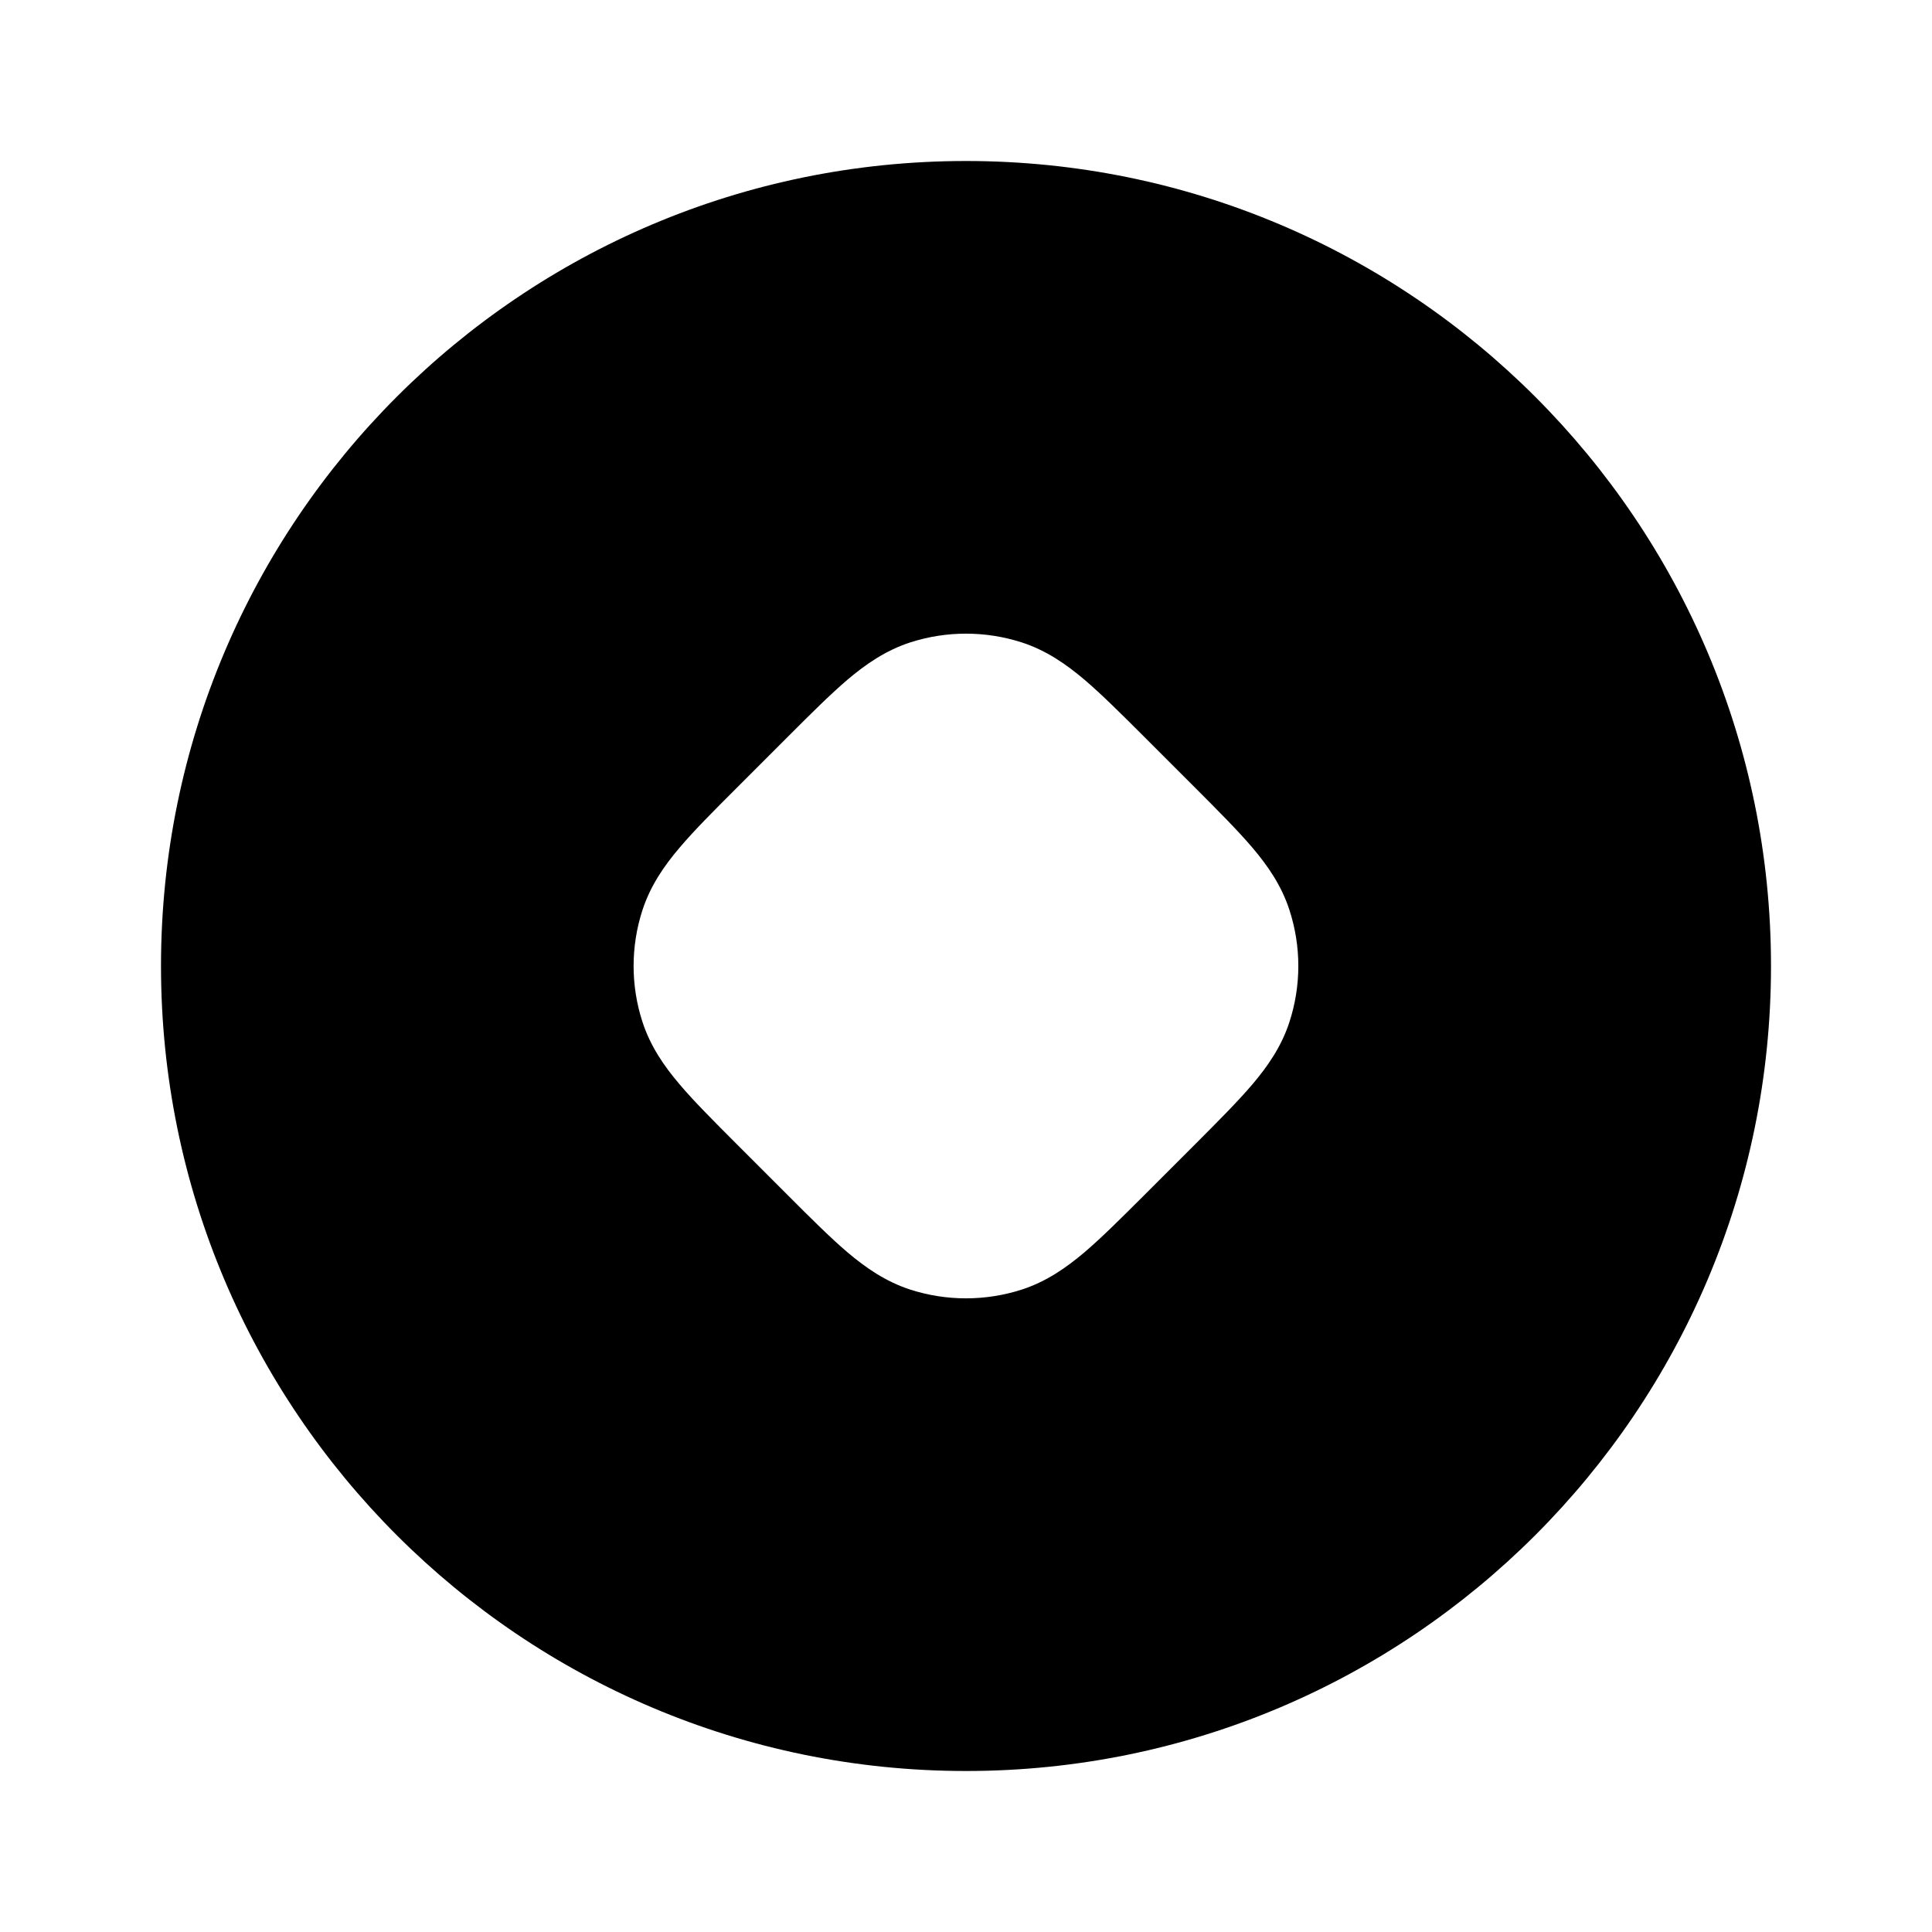 <svg
  xmlns="http://www.w3.org/2000/svg"
  width="24"
  height="24"
  viewBox="0 0 24 24"
  fill="none"
>
  <path
    fill-rule="evenodd"
    clip-rule="evenodd"
    d="M2 12C2 6.477 6.477 2 12 2C17.523 2 22 6.477 22 12C22 17.523 17.523 22 12 22C6.477 22 2 17.523 2 12ZM11.305 7.981C11.756 7.835 12.243 7.835 12.695 7.981C12.998 8.08 13.244 8.251 13.471 8.443C13.686 8.626 13.927 8.867 14.207 9.146L14.854 9.793C15.133 10.073 15.374 10.314 15.557 10.529C15.749 10.755 15.92 11.002 16.018 11.305C16.165 11.757 16.165 12.243 16.018 12.695C15.92 12.998 15.749 13.245 15.557 13.471C15.374 13.686 15.133 13.927 14.854 14.207L14.207 14.854C13.927 15.133 13.686 15.374 13.471 15.557C13.244 15.749 12.998 15.92 12.695 16.019C12.243 16.165 11.756 16.165 11.305 16.019C11.002 15.92 10.755 15.749 10.528 15.557C10.313 15.374 10.072 15.133 9.793 14.854L9.146 14.207C8.867 13.927 8.625 13.686 8.443 13.471C8.25 13.245 8.08 12.998 7.981 12.695C7.834 12.243 7.834 11.757 7.981 11.305C8.08 11.002 8.25 10.755 8.443 10.529C8.625 10.314 8.866 10.073 9.146 9.793L9.793 9.146C10.072 8.867 10.314 8.626 10.528 8.443C10.755 8.251 11.002 8.08 11.305 7.981Z"
    fill="currentcolor"
  />
</svg>
